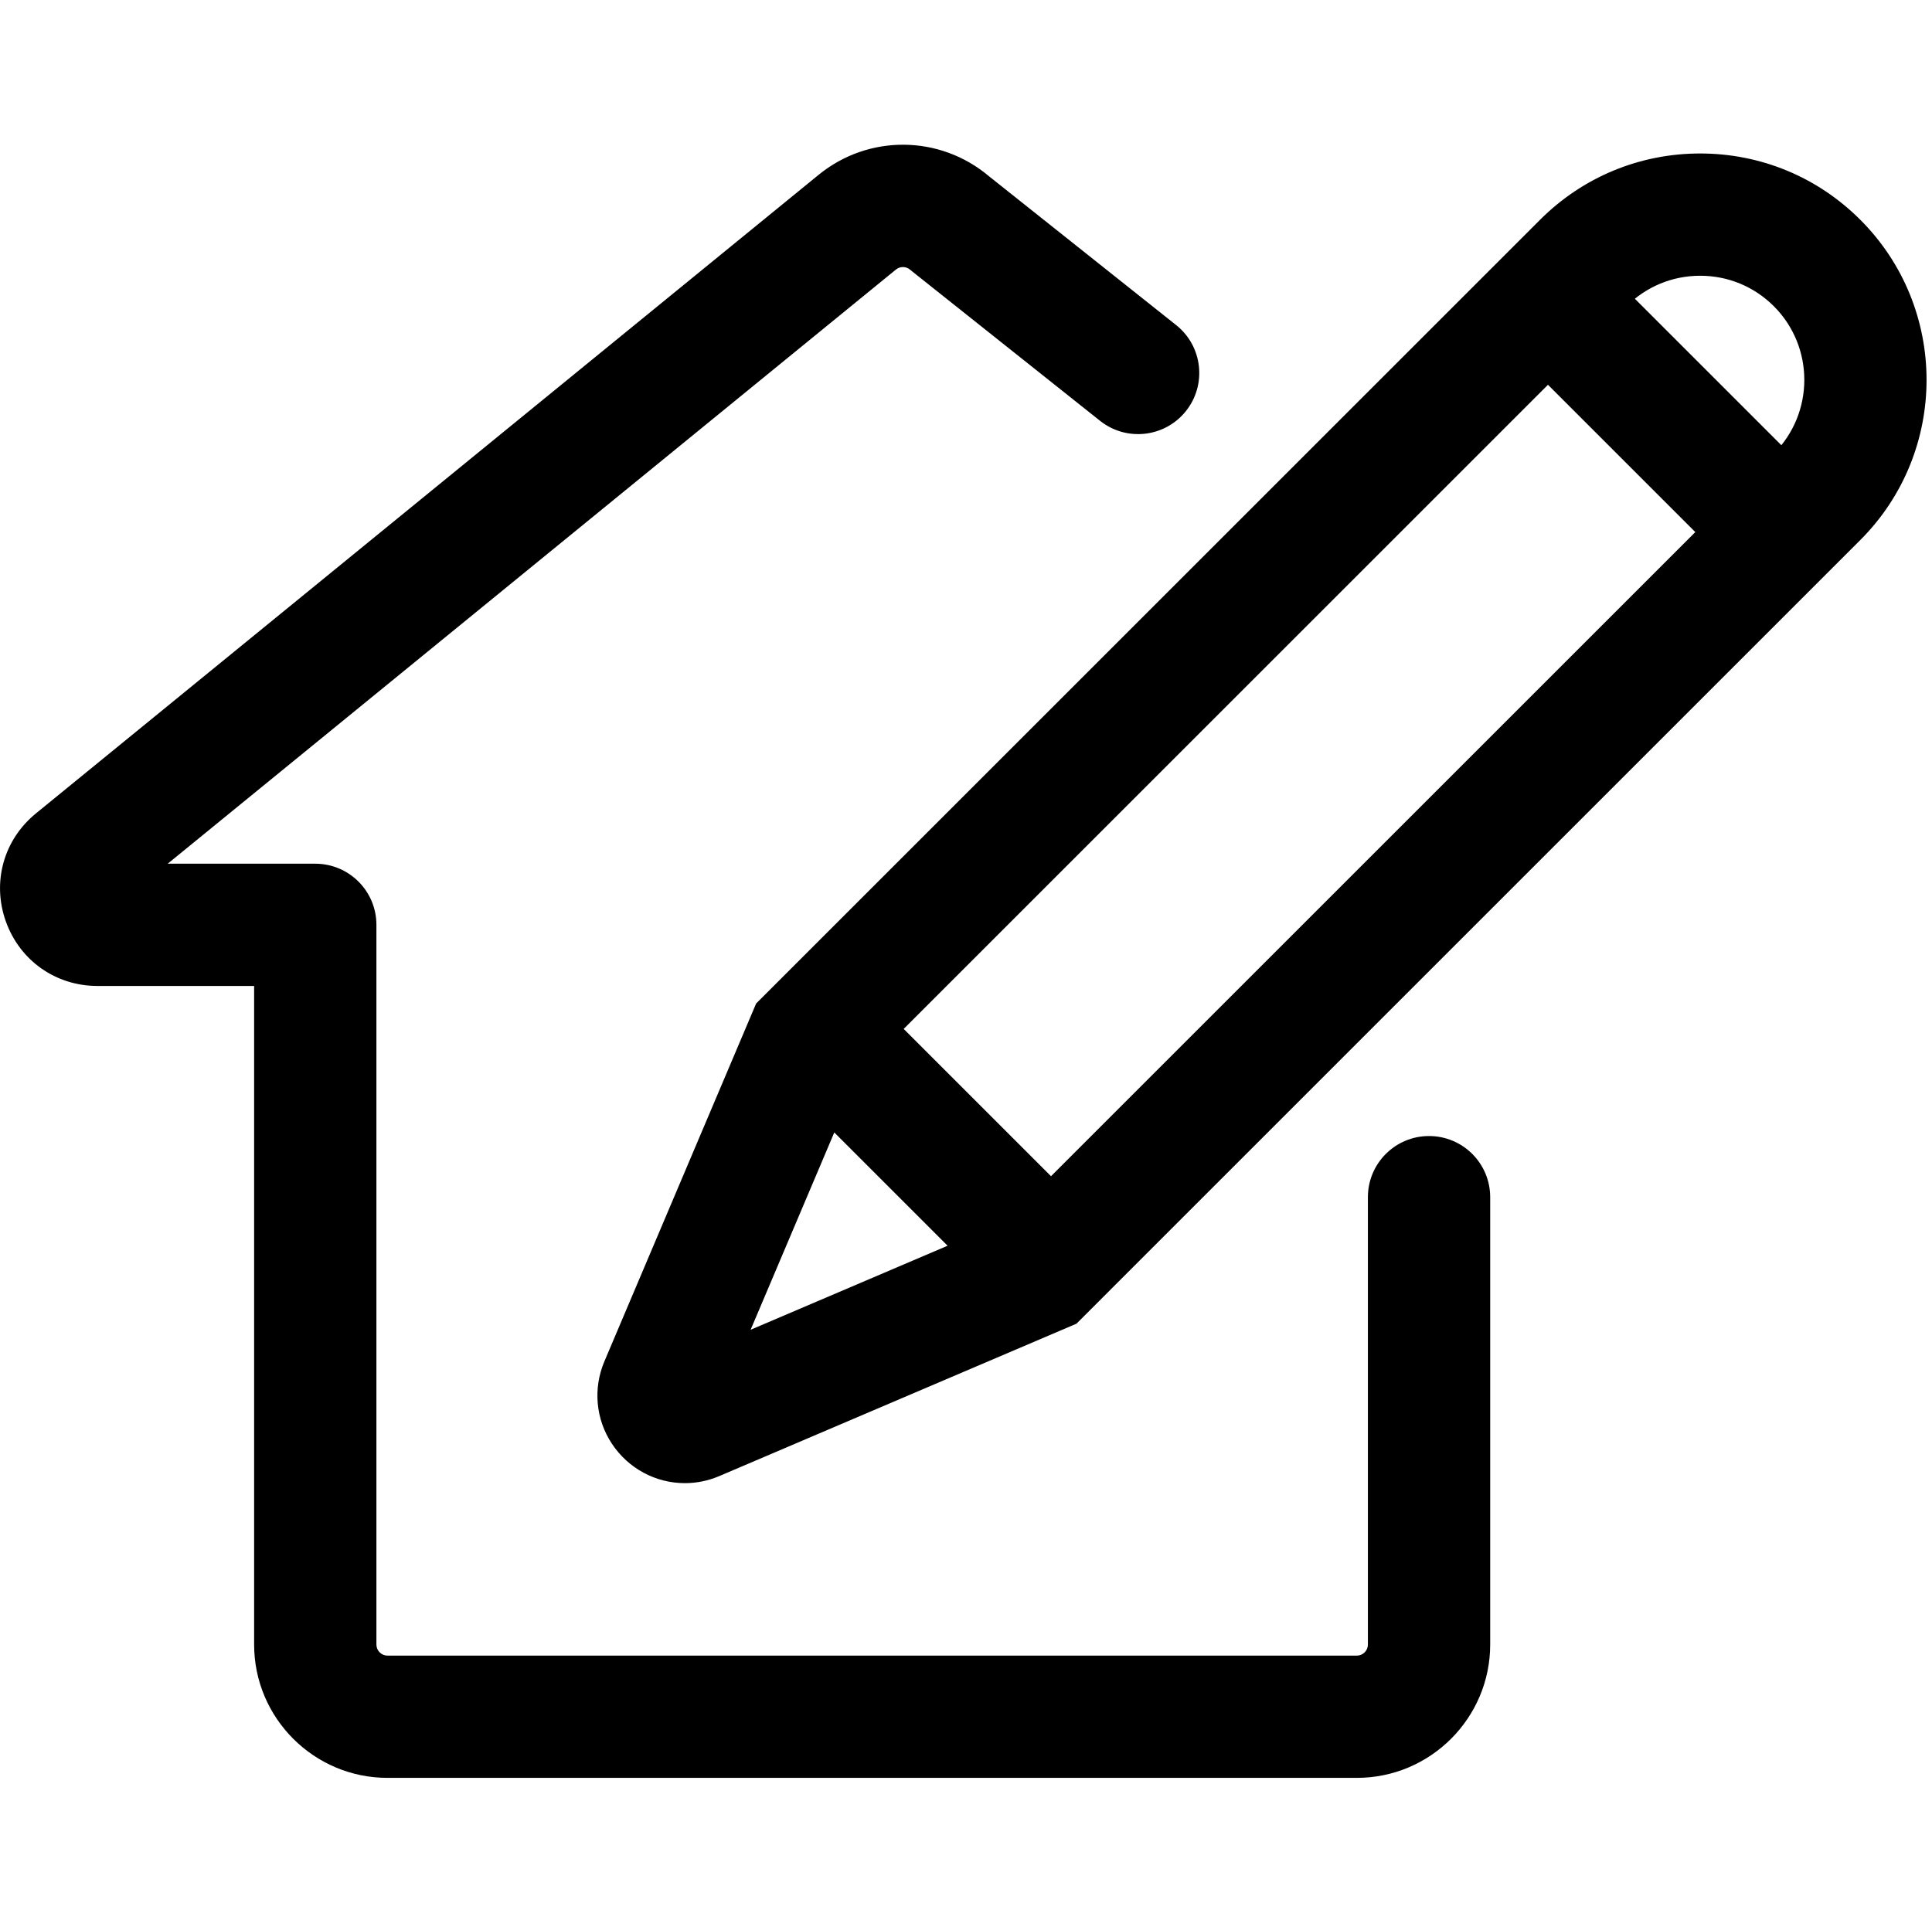 <?xml version="1.0" standalone="no"?><!DOCTYPE svg PUBLIC "-//W3C//DTD SVG 1.1//EN" "http://www.w3.org/Graphics/SVG/1.1/DTD/svg11.dtd"><svg t="1601258094350" class="icon" viewBox="0 0 1025 1024" version="1.1" xmlns="http://www.w3.org/2000/svg" p-id="3985" xmlns:xlink="http://www.w3.org/1999/xlink" width="200.195" height="200"><defs><style type="text/css"></style></defs><path d="M719.843 943.448 205.579 943.448c-39.017 0-70.757-31.745-70.757-70.755L134.822 523.209 51.697 523.209c-22.11 0-41.19-13.452-48.61-34.277-7.417-20.827-1.147-43.315 15.982-57.295L434.306 92.772c26.47-21.602 64.367-21.24 90.407 0.772l99.3 78.987c14.02 11.155 16.34 31.565 5.19 45.585-11.15 14.022-31.57 16.347-45.58 5.195l-99.737-79.335c-0.34-0.27-0.677-0.55-1.007-0.835-2.163-1.865-5.34-1.908-7.552-0.103L88.98 458.334l78.28 0c17.917 0 32.442 14.522 32.442 32.435l0 381.929c0 3.235 2.635 5.87 5.875 5.87l514.266 0c3.24 0 5.88-2.635 5.88-5.87L725.723 635.289c0-17.925 14.52-32.44 32.44-32.44 17.91 0 32.44 14.515 32.44 32.44l0 237.409C790.603 911.703 758.863 943.448 719.843 943.448zM363.349 787.048c-15.567 0-30.04-7.82-38.71-20.91-8.595-12.985-10.085-29.325-3.983-43.71l80.495-189.89 415.901-415.904c22.69-22.692 52.87-35.19 84.96-35.19 32.1 0 62.27 12.497 84.96 35.195 46.85 46.845 46.85 123.072 0 169.917L571.104 702.438l-189.452 80.84C375.792 785.783 369.634 787.048 363.349 787.048zM455.959 569.494l-57.725 136.16 135.86-57.975L941.103 240.68c21.54-21.55 21.54-56.615 0-78.165-10.44-10.44-24.32-16.187-39.09-16.187s-28.64 5.747-39.09 16.187L455.959 569.494zM451.361 517.934l126.952 126.95-45.88 45.885-126.95-126.955L451.361 517.934zM839.053 130.23l126.96 126.957-45.88 45.875L793.183 176.11 839.053 130.23z" p-id="3986"></path></svg>